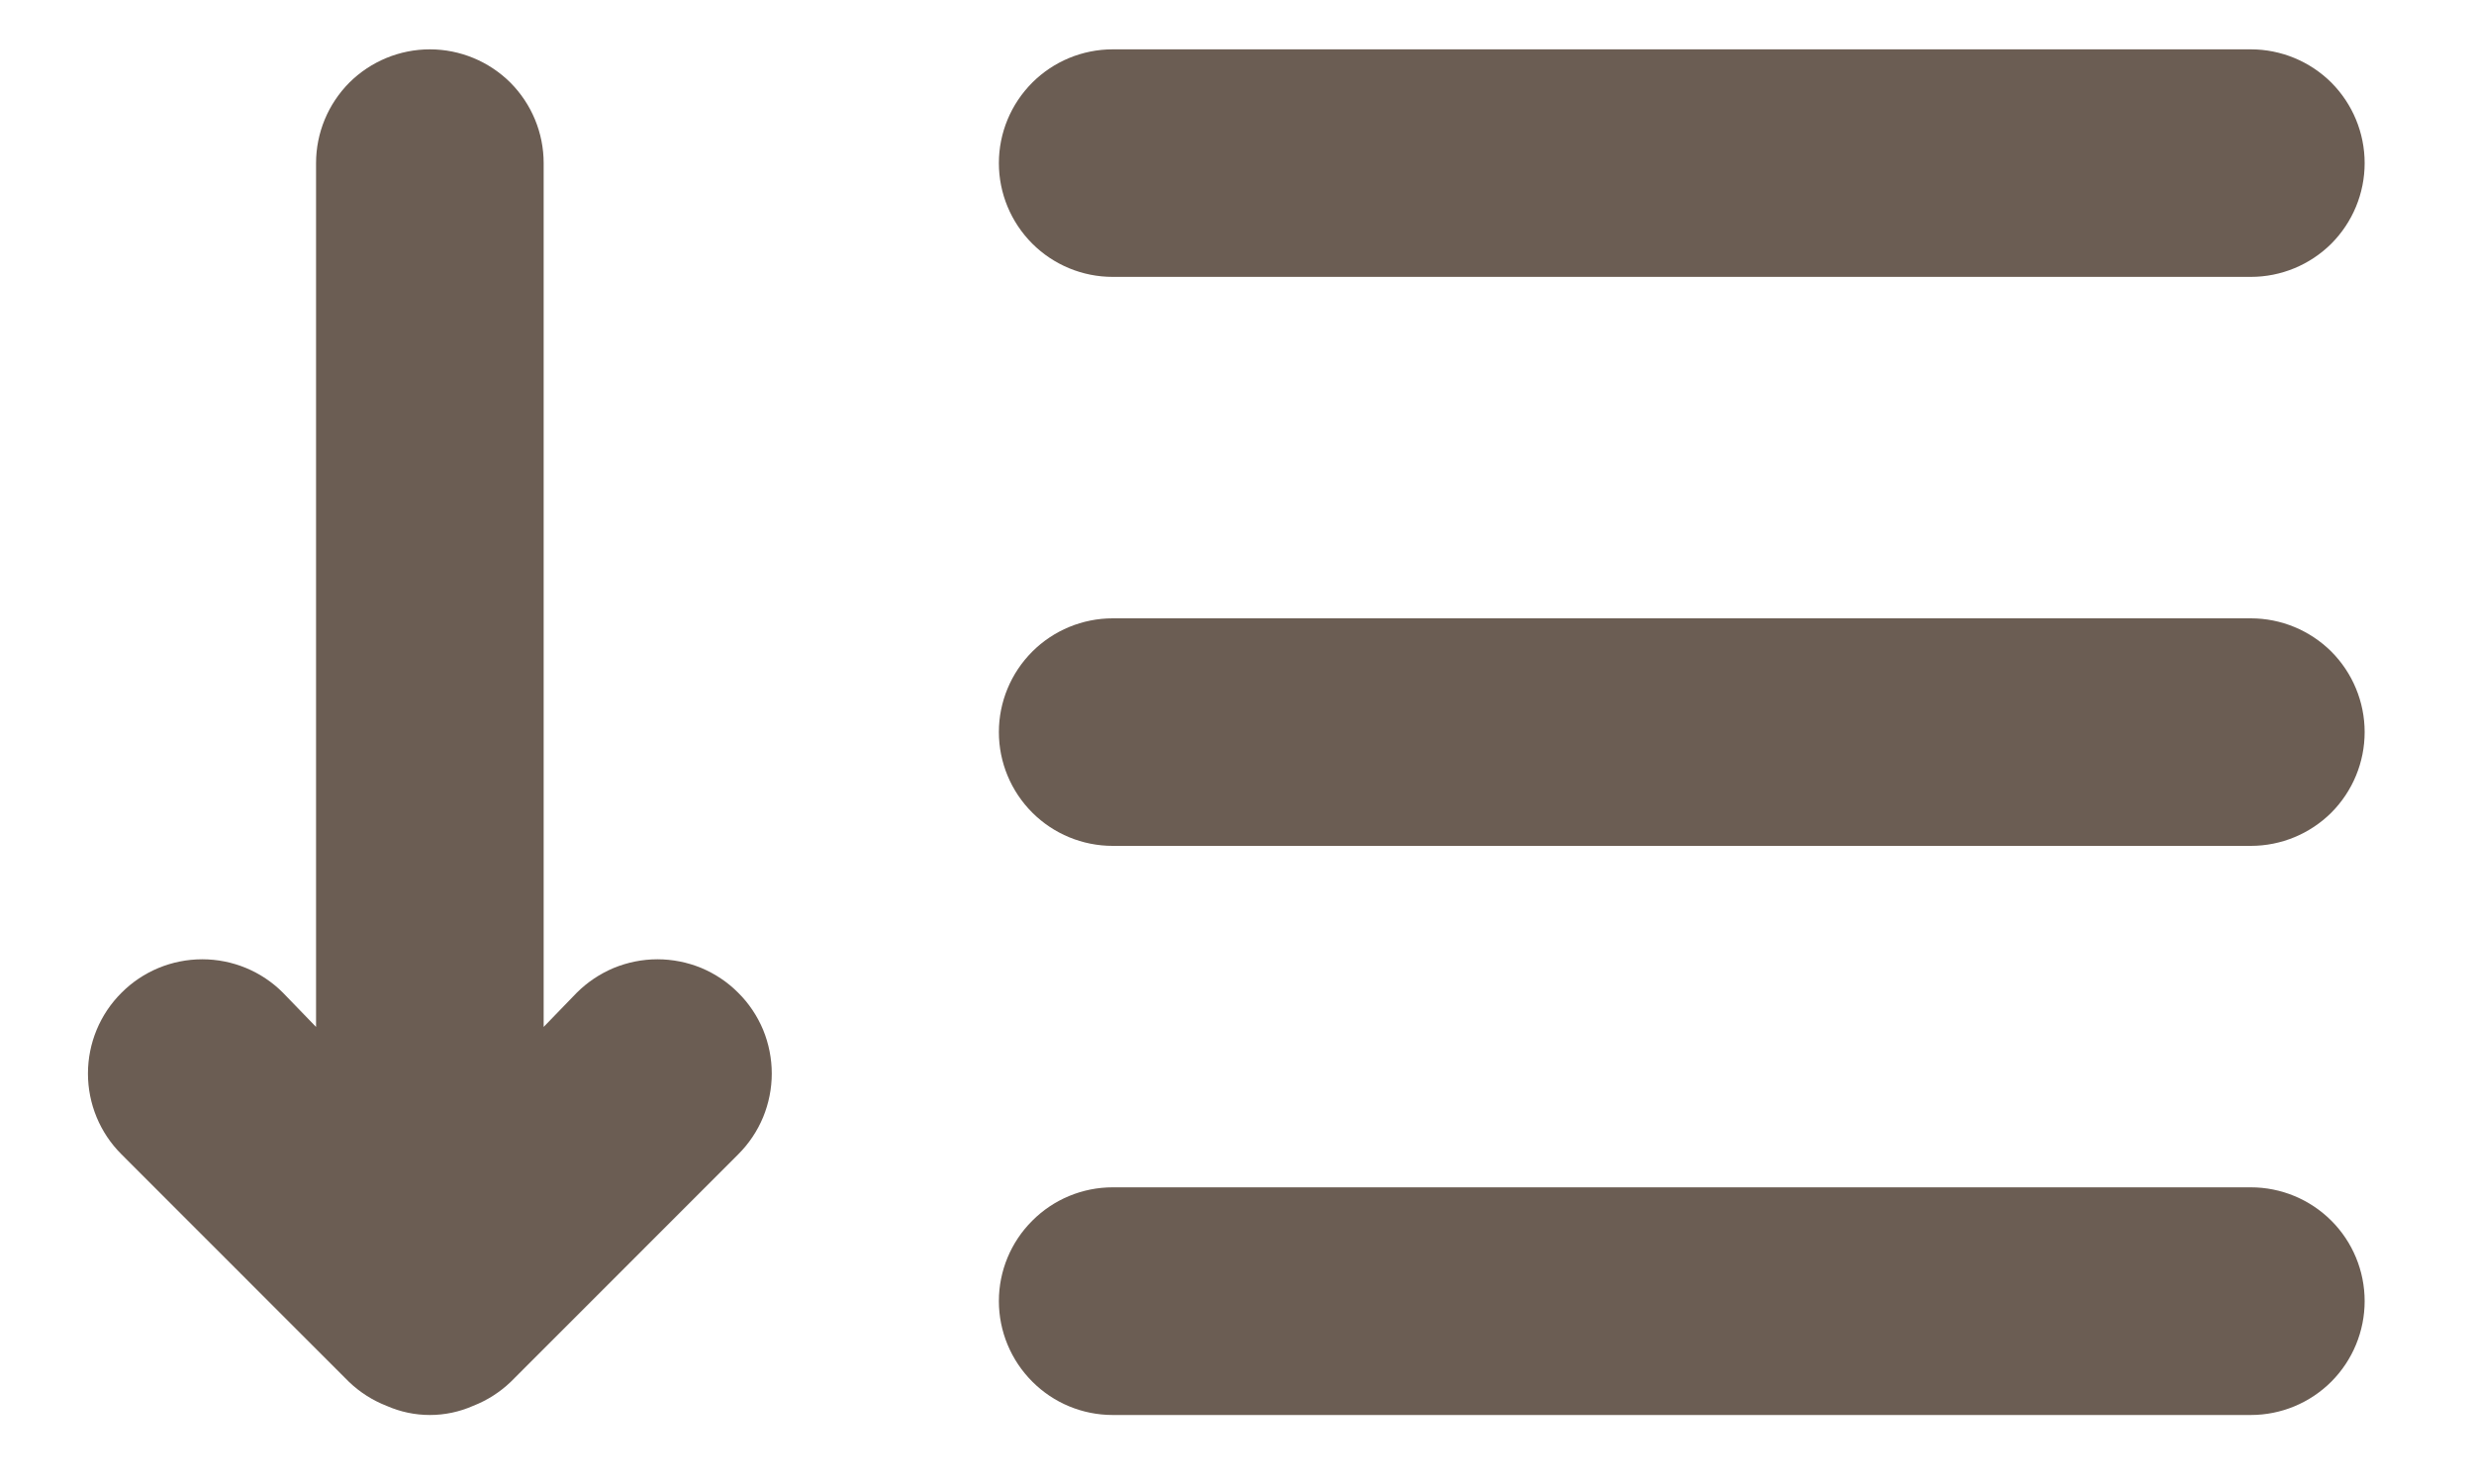 <svg width="20" height="12" viewBox="0 0 20 12" fill="none" xmlns="http://www.w3.org/2000/svg">
<path d="M4.662 8.028L4.395 8.304V1.319C4.395 1.075 4.298 0.841 4.126 0.668C3.953 0.496 3.719 0.399 3.475 0.399C3.231 0.399 2.997 0.496 2.824 0.668C2.652 0.841 2.555 1.075 2.555 1.319V8.304L2.288 8.028C2.115 7.854 1.88 7.757 1.635 7.757C1.39 7.757 1.155 7.854 0.982 8.028C0.808 8.201 0.711 8.436 0.711 8.681C0.711 8.926 0.808 9.161 0.982 9.334L2.822 11.175C2.909 11.258 3.012 11.324 3.125 11.368C3.236 11.417 3.355 11.442 3.475 11.442C3.595 11.442 3.714 11.417 3.825 11.368C3.938 11.324 4.041 11.258 4.128 11.175L5.968 9.334C6.054 9.248 6.122 9.147 6.169 9.034C6.215 8.922 6.239 8.802 6.239 8.681C6.239 8.56 6.215 8.439 6.169 8.327C6.122 8.215 6.054 8.113 5.968 8.028C5.883 7.942 5.781 7.874 5.669 7.827C5.557 7.781 5.436 7.757 5.315 7.757C5.194 7.757 5.074 7.781 4.962 7.827C4.85 7.874 4.748 7.942 4.662 8.028ZM8.995 2.239H18.196C18.44 2.239 18.674 2.142 18.847 1.97C19.019 1.797 19.116 1.563 19.116 1.319C19.116 1.075 19.019 0.841 18.847 0.668C18.674 0.496 18.44 0.399 18.196 0.399H8.995C8.751 0.399 8.517 0.496 8.345 0.668C8.172 0.841 8.075 1.075 8.075 1.319C8.075 1.563 8.172 1.797 8.345 1.97C8.517 2.142 8.751 2.239 8.995 2.239ZM18.196 5H8.995C8.751 5 8.517 5.097 8.345 5.269C8.172 5.442 8.075 5.676 8.075 5.92C8.075 6.164 8.172 6.398 8.345 6.571C8.517 6.743 8.751 6.84 8.995 6.84H18.196C18.44 6.84 18.674 6.743 18.847 6.571C19.019 6.398 19.116 6.164 19.116 5.92C19.116 5.676 19.019 5.442 18.847 5.269C18.674 5.097 18.44 5 18.196 5ZM18.196 9.601H8.995C8.751 9.601 8.517 9.698 8.345 9.871C8.172 10.043 8.075 10.277 8.075 10.521C8.075 10.765 8.172 10.999 8.345 11.172C8.517 11.345 8.751 11.442 8.995 11.442H18.196C18.44 11.442 18.674 11.345 18.847 11.172C19.019 10.999 19.116 10.765 19.116 10.521C19.116 10.277 19.019 10.043 18.847 9.871C18.674 9.698 18.44 9.601 18.196 9.601Z" fill="#6B5D53"/>
</svg>
